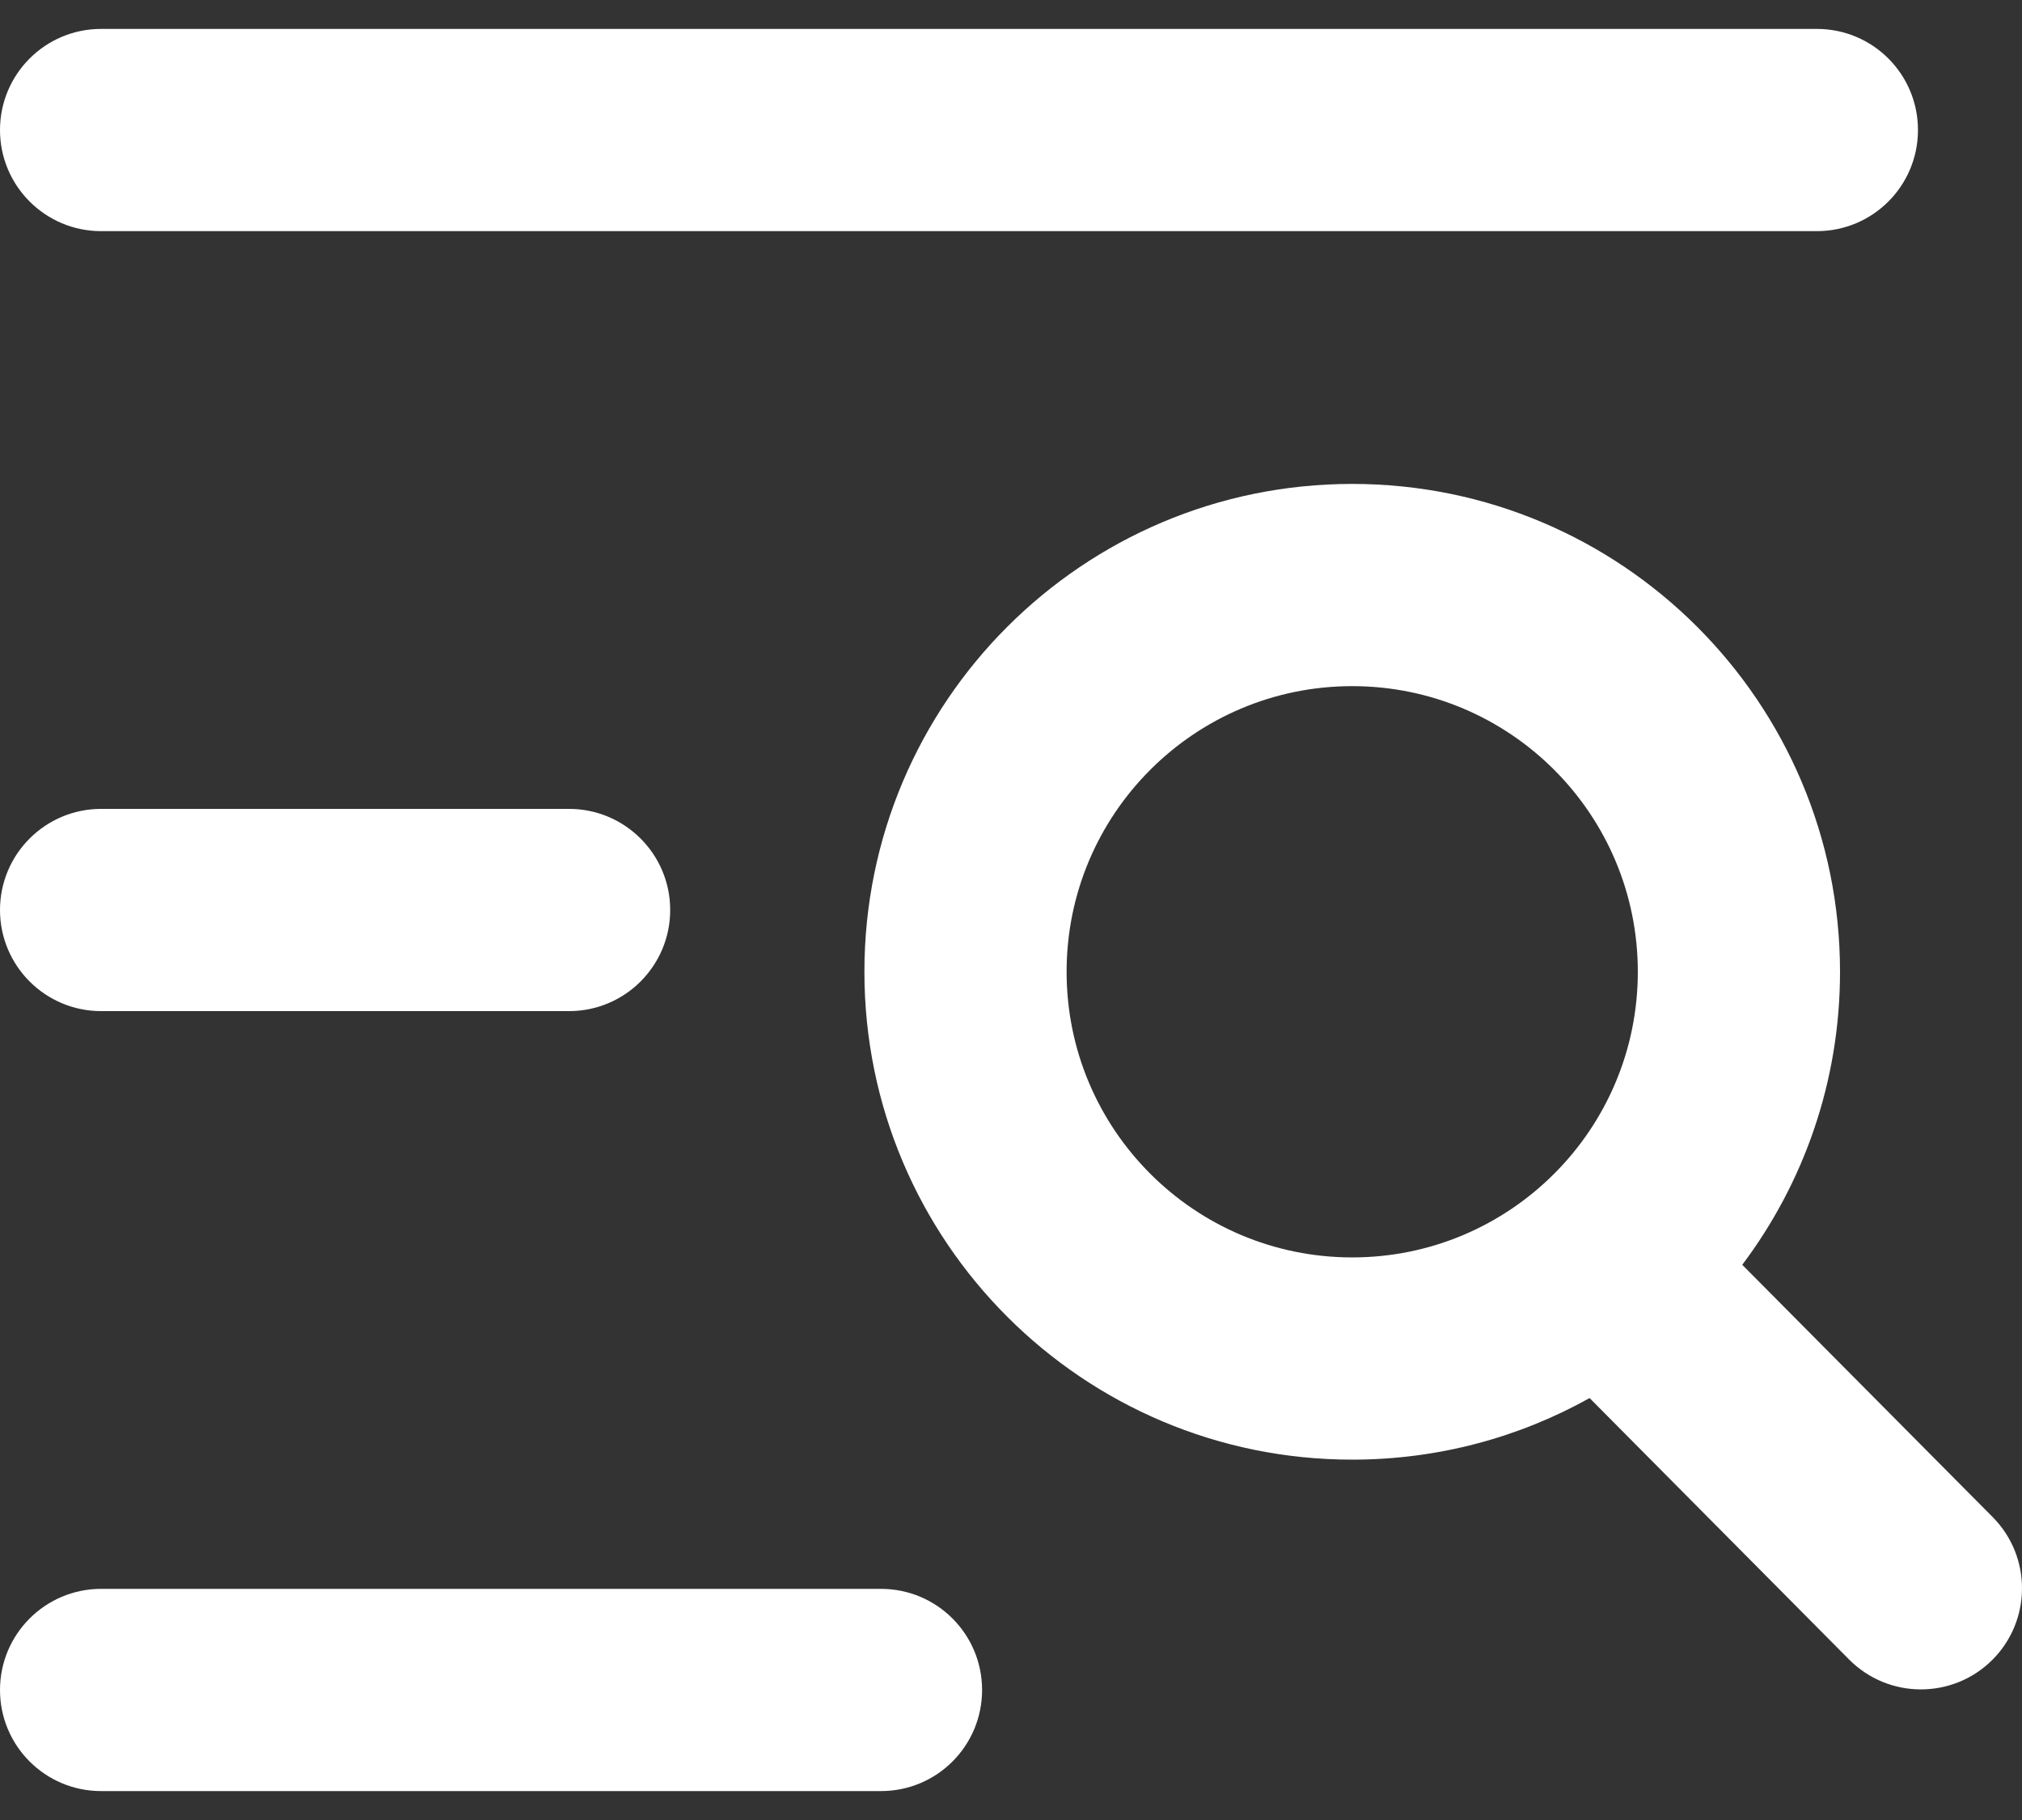 <svg width="20" height="18" viewBox="0 0 20 18" fill="none" xmlns="http://www.w3.org/2000/svg">
<rect x="0" y="0" width="20" height="18" fill="#333333" stroke="none"/>
<path fill-rule="evenodd" clip-rule="evenodd" d="M0 1.286C0 0.733 0.448 0.286 1 0.286H17.971C18.524 0.286 18.971 0.733 18.971 1.286C18.971 1.838 18.524 2.286 17.971 2.286H1C0.448 2.286 0 1.838 0 1.286ZM8.55 9.611C8.55 6.946 10.71 4.786 13.375 4.786C16.04 4.786 18.2 6.946 18.2 9.611C18.2 10.698 17.84 11.702 17.233 12.509L19.71 15.004C20.099 15.396 20.096 16.029 19.705 16.418C19.313 16.807 18.68 16.805 18.29 16.413L15.723 13.827C15.028 14.215 14.227 14.436 13.375 14.436C10.71 14.436 8.55 12.276 8.55 9.611ZM13.375 6.786C11.815 6.786 10.55 8.051 10.55 9.611C10.55 11.171 11.815 12.436 13.375 12.436C14.935 12.436 16.2 11.171 16.2 9.611C16.2 8.051 14.935 6.786 13.375 6.786ZM0 9C0 8.448 0.448 8 1 8H5.629C6.181 8 6.629 8.448 6.629 9C6.629 9.552 6.181 10 5.629 10H1C0.448 10 0 9.552 0 9ZM0 16.714C0 16.162 0.448 15.714 1 15.714H8.714C9.267 15.714 9.714 16.162 9.714 16.714C9.714 17.267 9.267 17.714 8.714 17.714H1C0.448 17.714 0 17.267 0 16.714Z" fill="white"/>
</svg>
